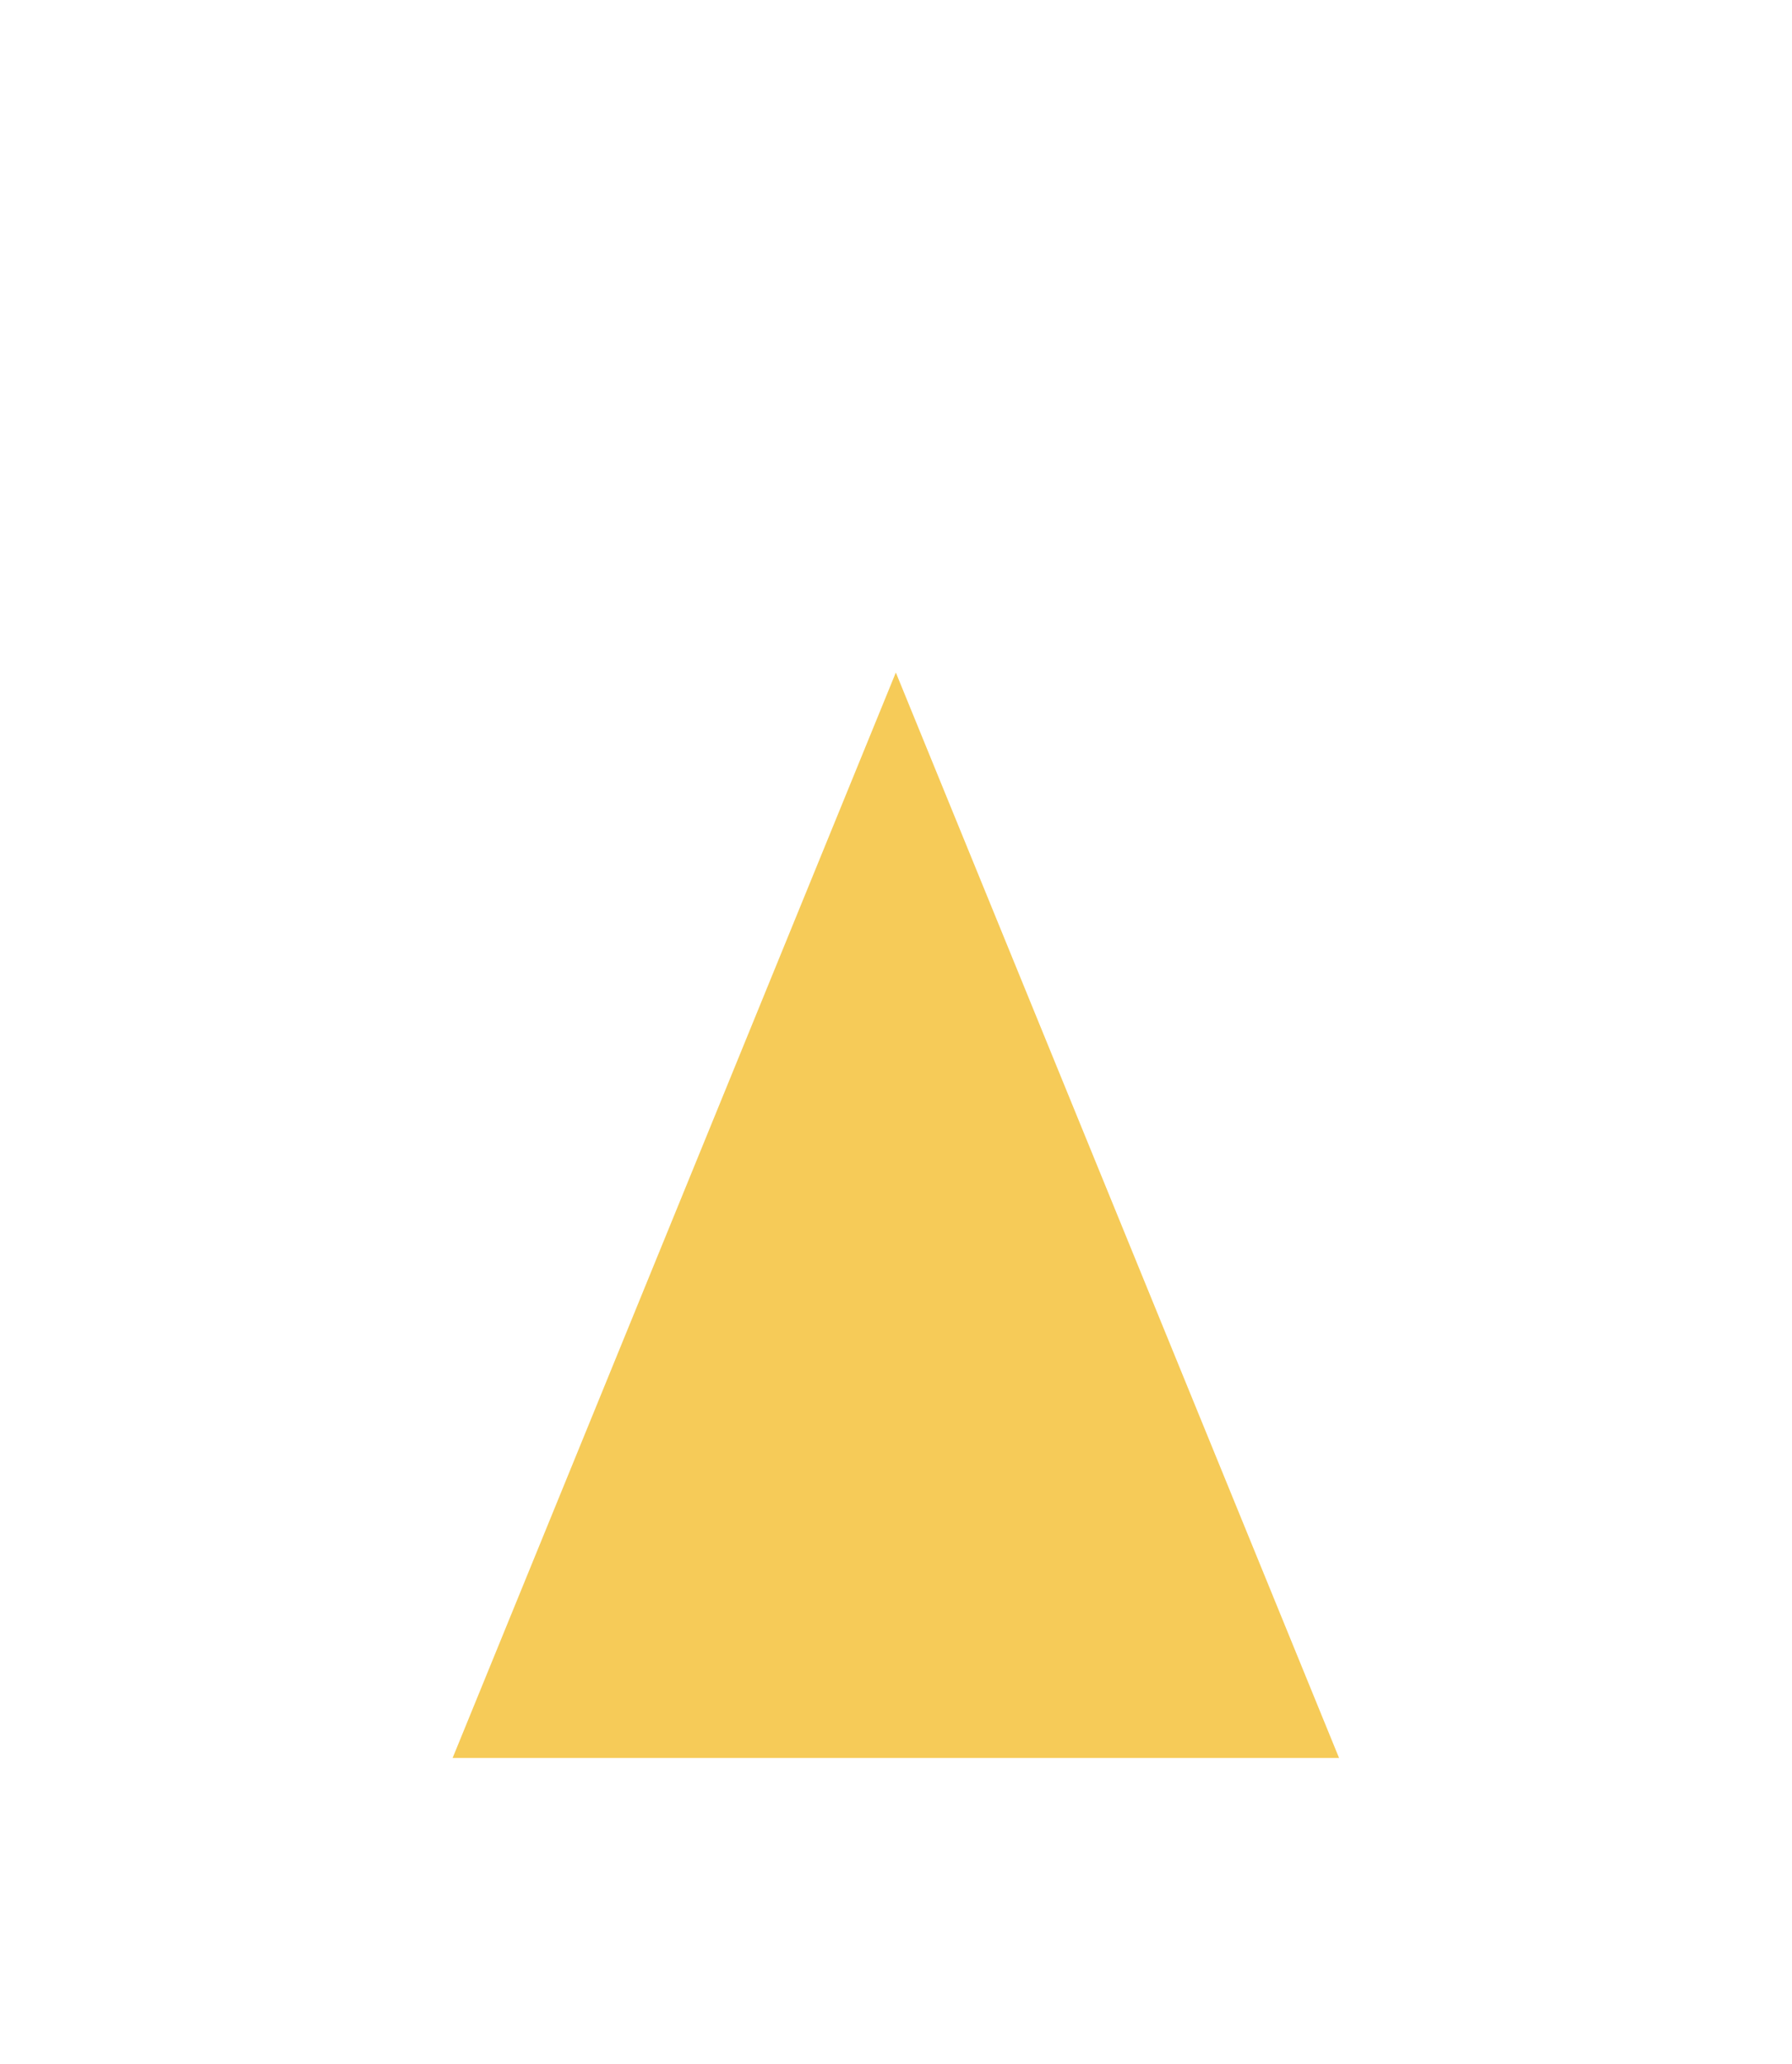 <svg xmlns="http://www.w3.org/2000/svg" width="27.089" height="31.185" viewBox="0 0 27.089 31.185">
    <g data-name="Component 12 – 56">
        <path data-name="Polygon 48" d="m6.7 0 6.7 16.4H0z" transform="translate(6.842 10.161)" style="fill:#f6cb58"/>
        <path data-name="Polygon 49" d="m12.02 0 12.02 27.675H0z" style="fill:none;stroke:#f6cb58;stroke-width:2px;opacity:.002" transform="translate(1.524 2.51)"/>
    </g>
</svg>
